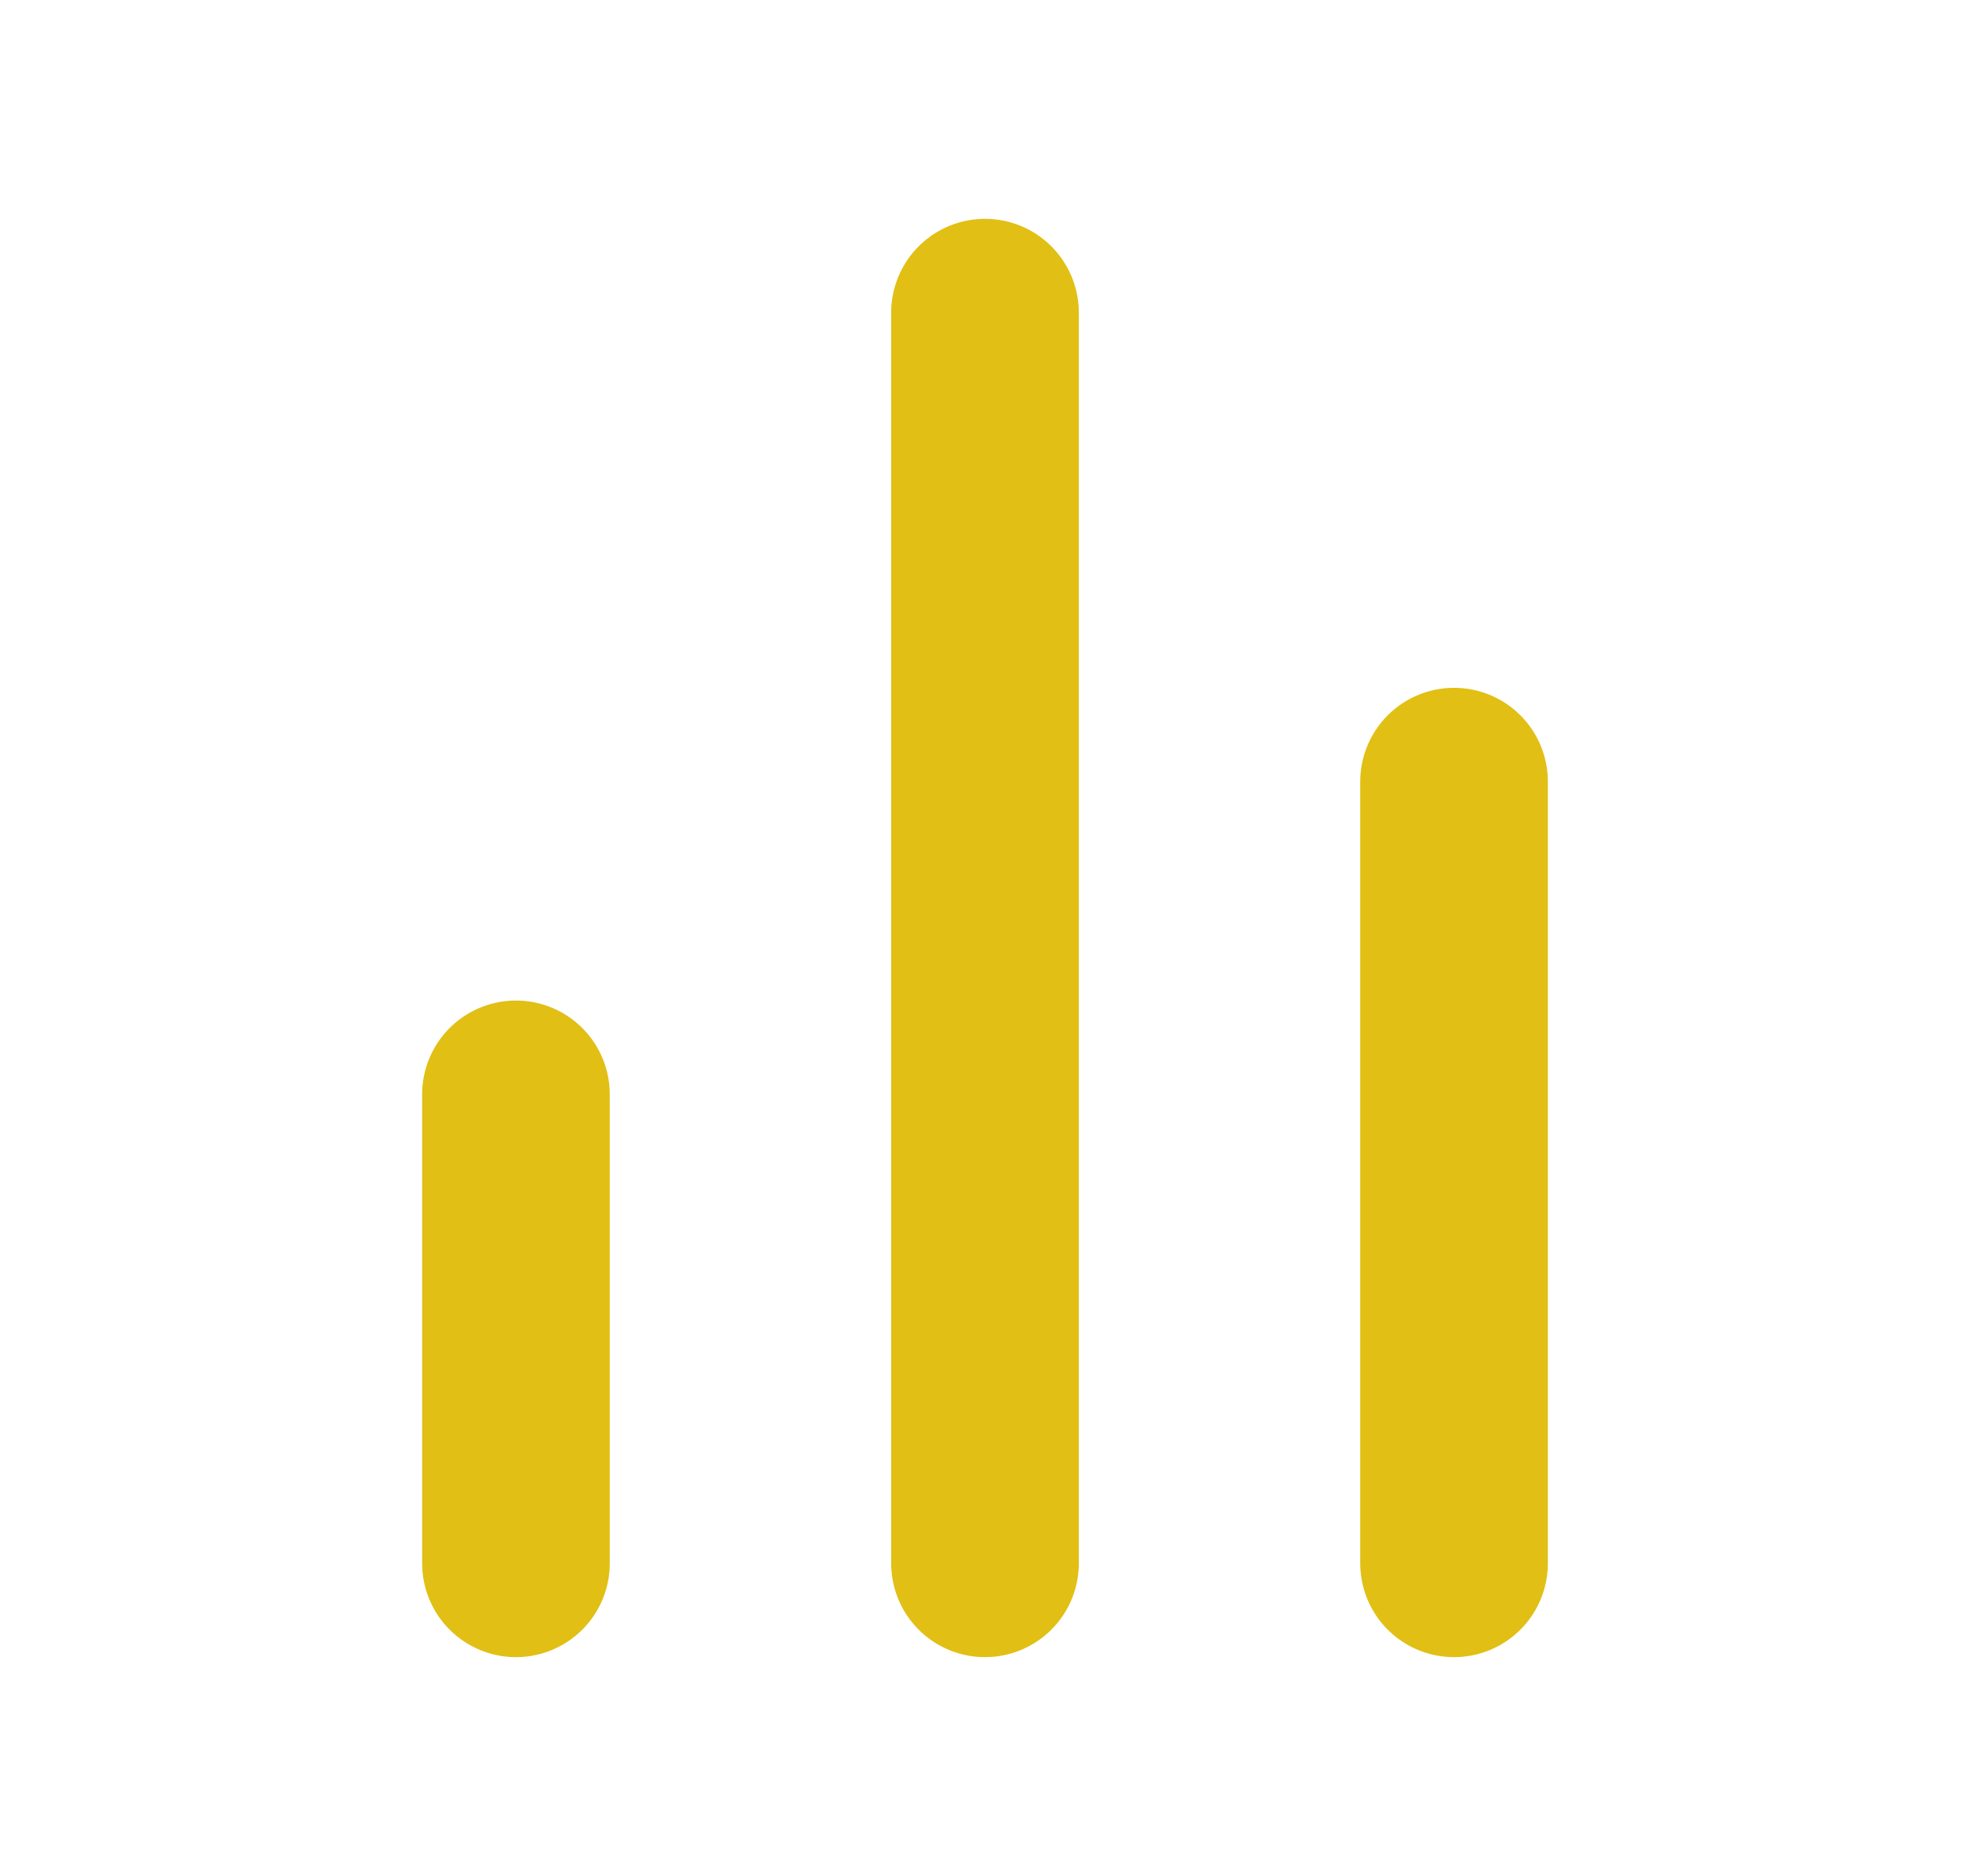 <svg width="21" height="20" viewBox="0 0 21 20" fill="none" xmlns="http://www.w3.org/2000/svg">
<path d="M15.5 16.667V8.333" stroke="#E1BF14" stroke-width="2" stroke-linecap="round" stroke-linejoin="round"/>
<path d="M10.5 16.667V3.333" stroke="#E1BF14" stroke-width="2" stroke-linecap="round" stroke-linejoin="round"/>
<path d="M5.5 16.667V11.667" stroke="#E1BF14" stroke-width="2" stroke-linecap="round" stroke-linejoin="round"/>
</svg>

